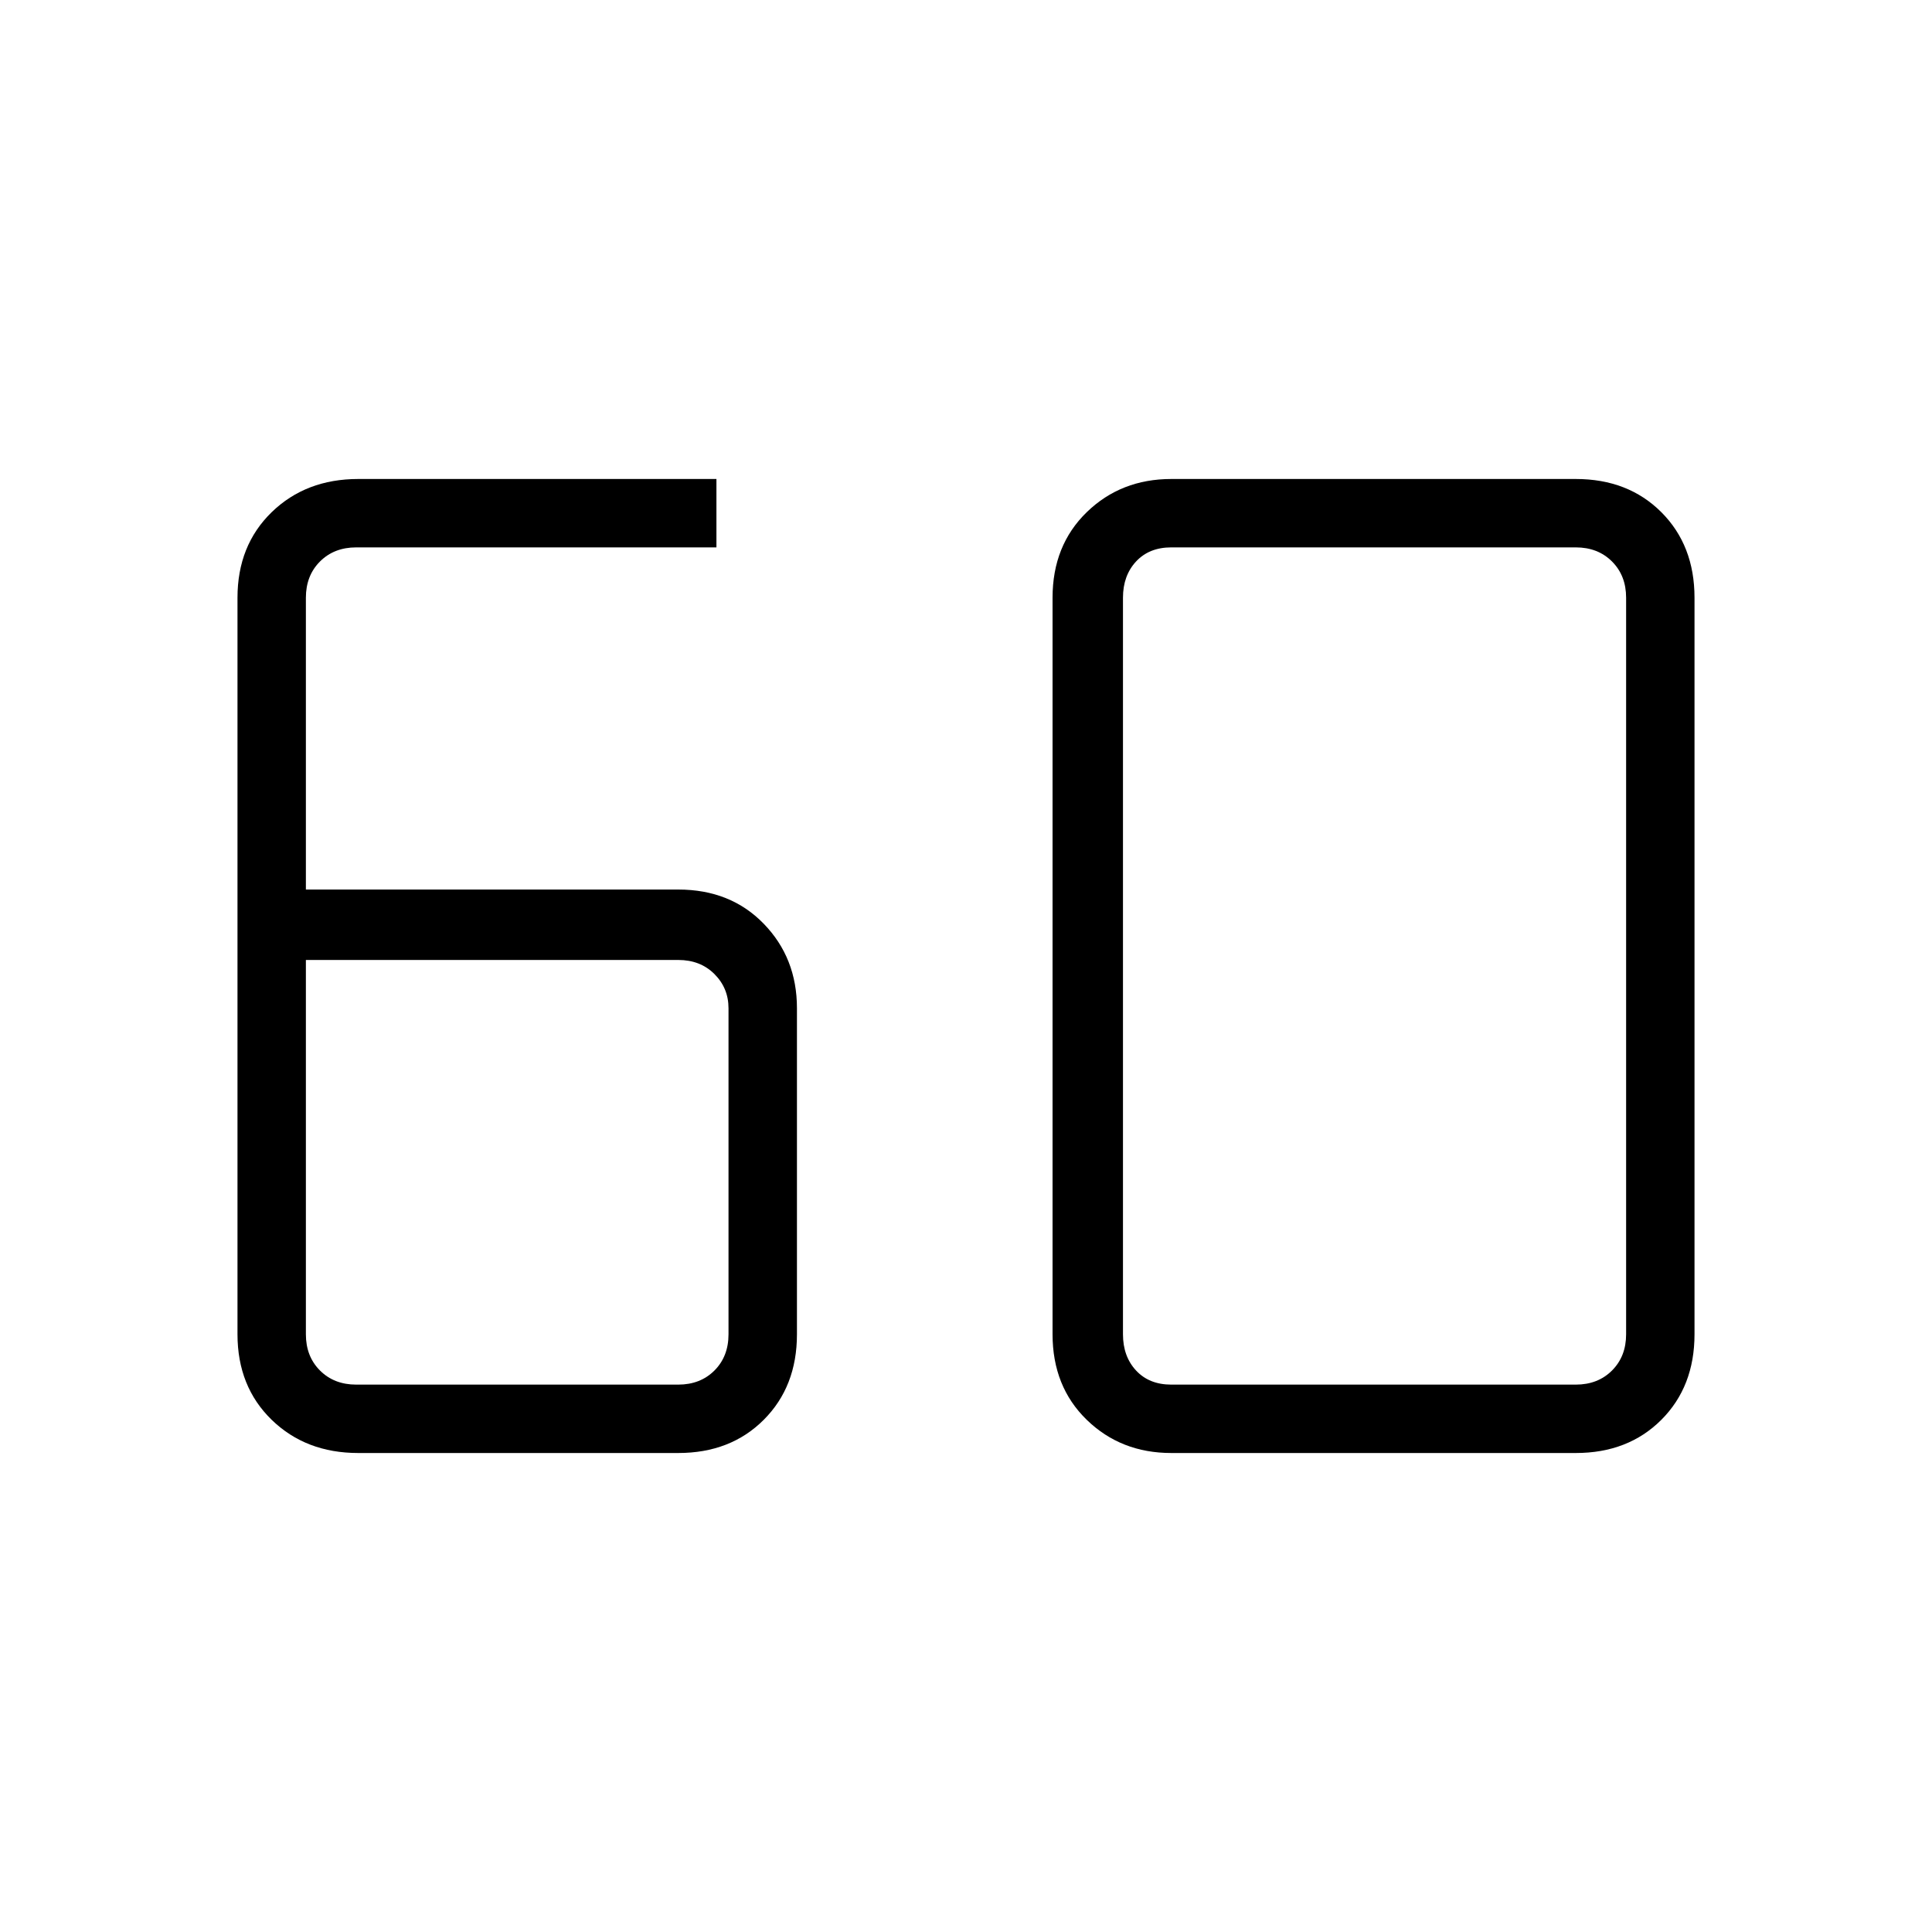 <svg xmlns="http://www.w3.org/2000/svg" height="40" width="40"><path d="M14.042 30.083H7.417Q6.333 30.083 5.625 29.396Q4.917 28.708 4.917 27.625V12.375Q4.917 11.292 5.625 10.604Q6.333 9.917 7.417 9.917H14.833V11.333H7.375Q6.917 11.333 6.625 11.625Q6.333 11.917 6.333 12.375V18.417H14.042Q15.125 18.417 15.812 19.125Q16.5 19.833 16.5 20.875V27.625Q16.5 28.708 15.812 29.396Q15.125 30.083 14.042 30.083ZM6.333 19.875V27.625Q6.333 28.083 6.625 28.375Q6.917 28.667 7.375 28.667H14.042Q14.5 28.667 14.792 28.375Q15.083 28.083 15.083 27.625V20.875Q15.083 20.458 14.792 20.167Q14.5 19.875 14.042 19.875ZM24.25 28.667H32.625Q33.083 28.667 33.375 28.375Q33.667 28.083 33.667 27.625V12.375Q33.667 11.917 33.375 11.625Q33.083 11.333 32.625 11.333H24.25Q23.792 11.333 23.521 11.625Q23.25 11.917 23.25 12.375V27.625Q23.25 28.083 23.521 28.375Q23.792 28.667 24.25 28.667ZM24.25 30.083Q23.208 30.083 22.5 29.396Q21.792 28.708 21.792 27.625V12.375Q21.792 11.292 22.5 10.604Q23.208 9.917 24.25 9.917H32.625Q33.708 9.917 34.396 10.604Q35.083 11.292 35.083 12.375V27.625Q35.083 28.708 34.396 29.396Q33.708 30.083 32.625 30.083Z"/></svg>
